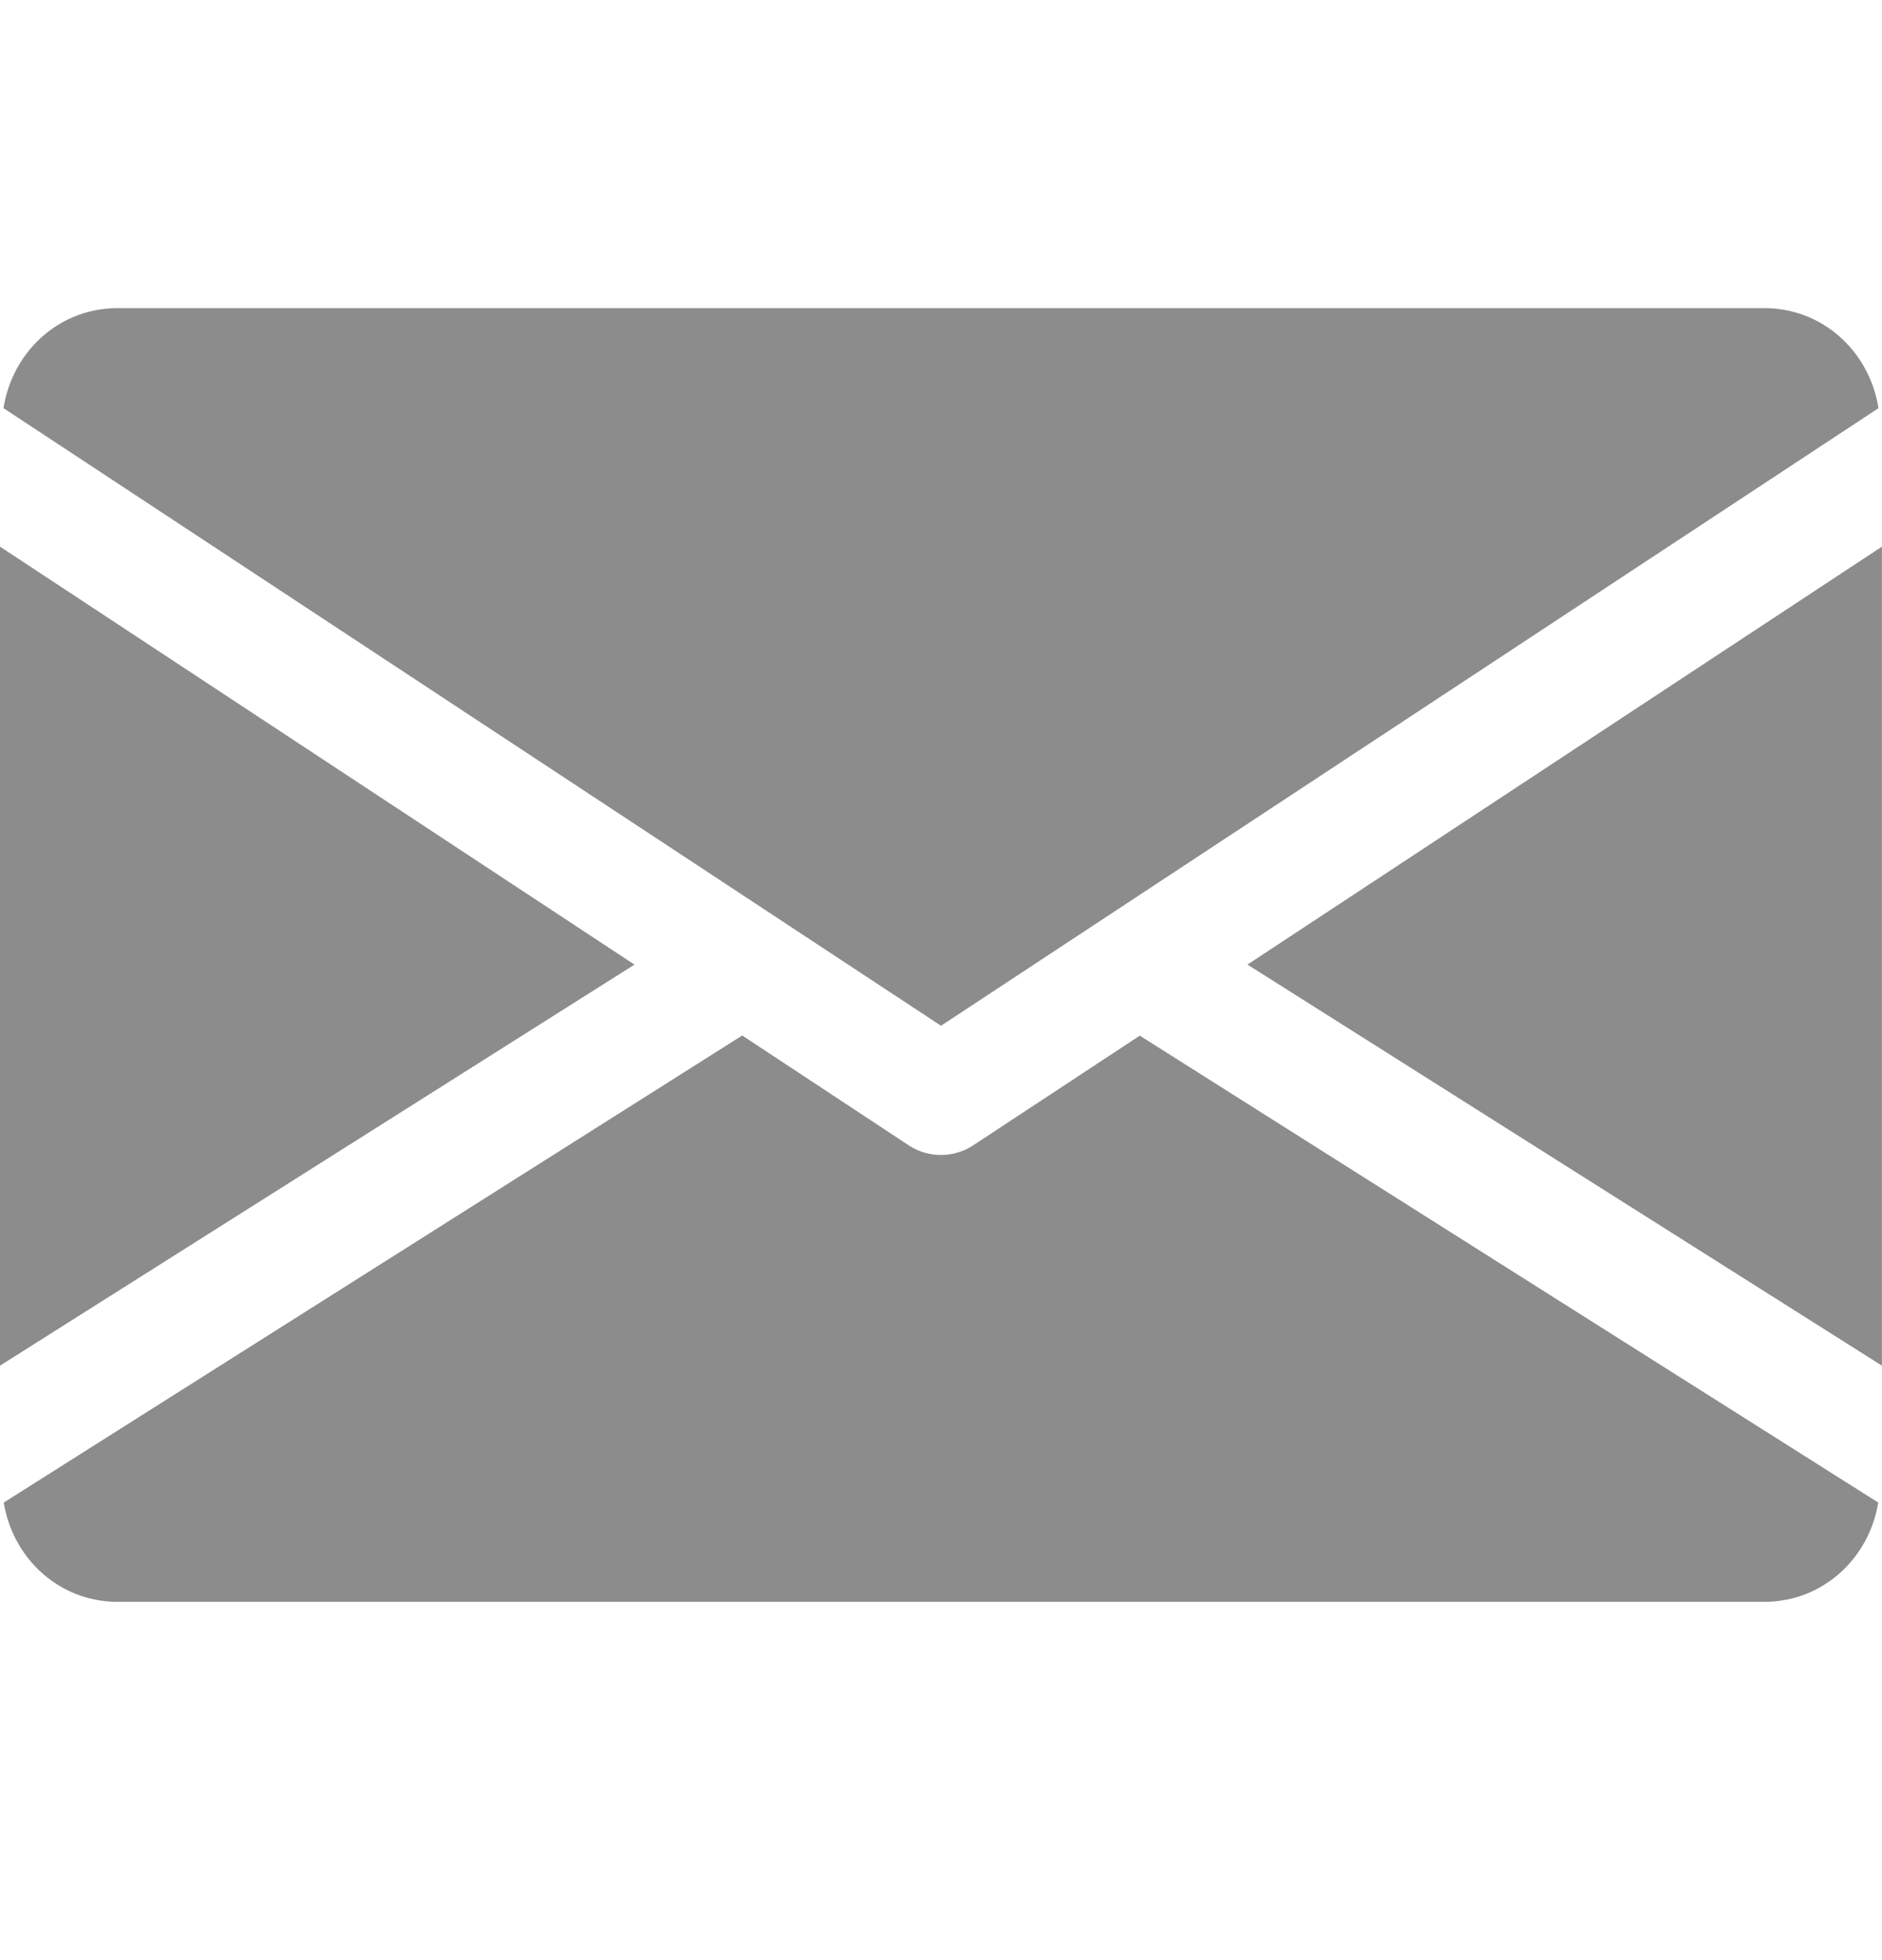 <svg width="24" height="25" fill="none" xmlns="http://www.w3.org/2000/svg"><path d="m15.909 12.303 8.09 5.115V6.972l-8.09 5.33ZM0 6.972v10.446l8.091-5.115L0 6.972ZM22.5 3.93h-21C.75 3.93.157 4.488.045 5.206L12 13.083l11.955-7.877c-.113-.718-.707-1.276-1.455-1.276ZM14.535 13.209l-2.123 1.398a.75.75 0 0 1-.825 0l-2.122-1.4-9.417 5.957c.115.712.706 1.266 1.452 1.266h21c.745 0 1.336-.554 1.452-1.266l-9.417-5.955Z" fill="#8C8C8C"/></svg>